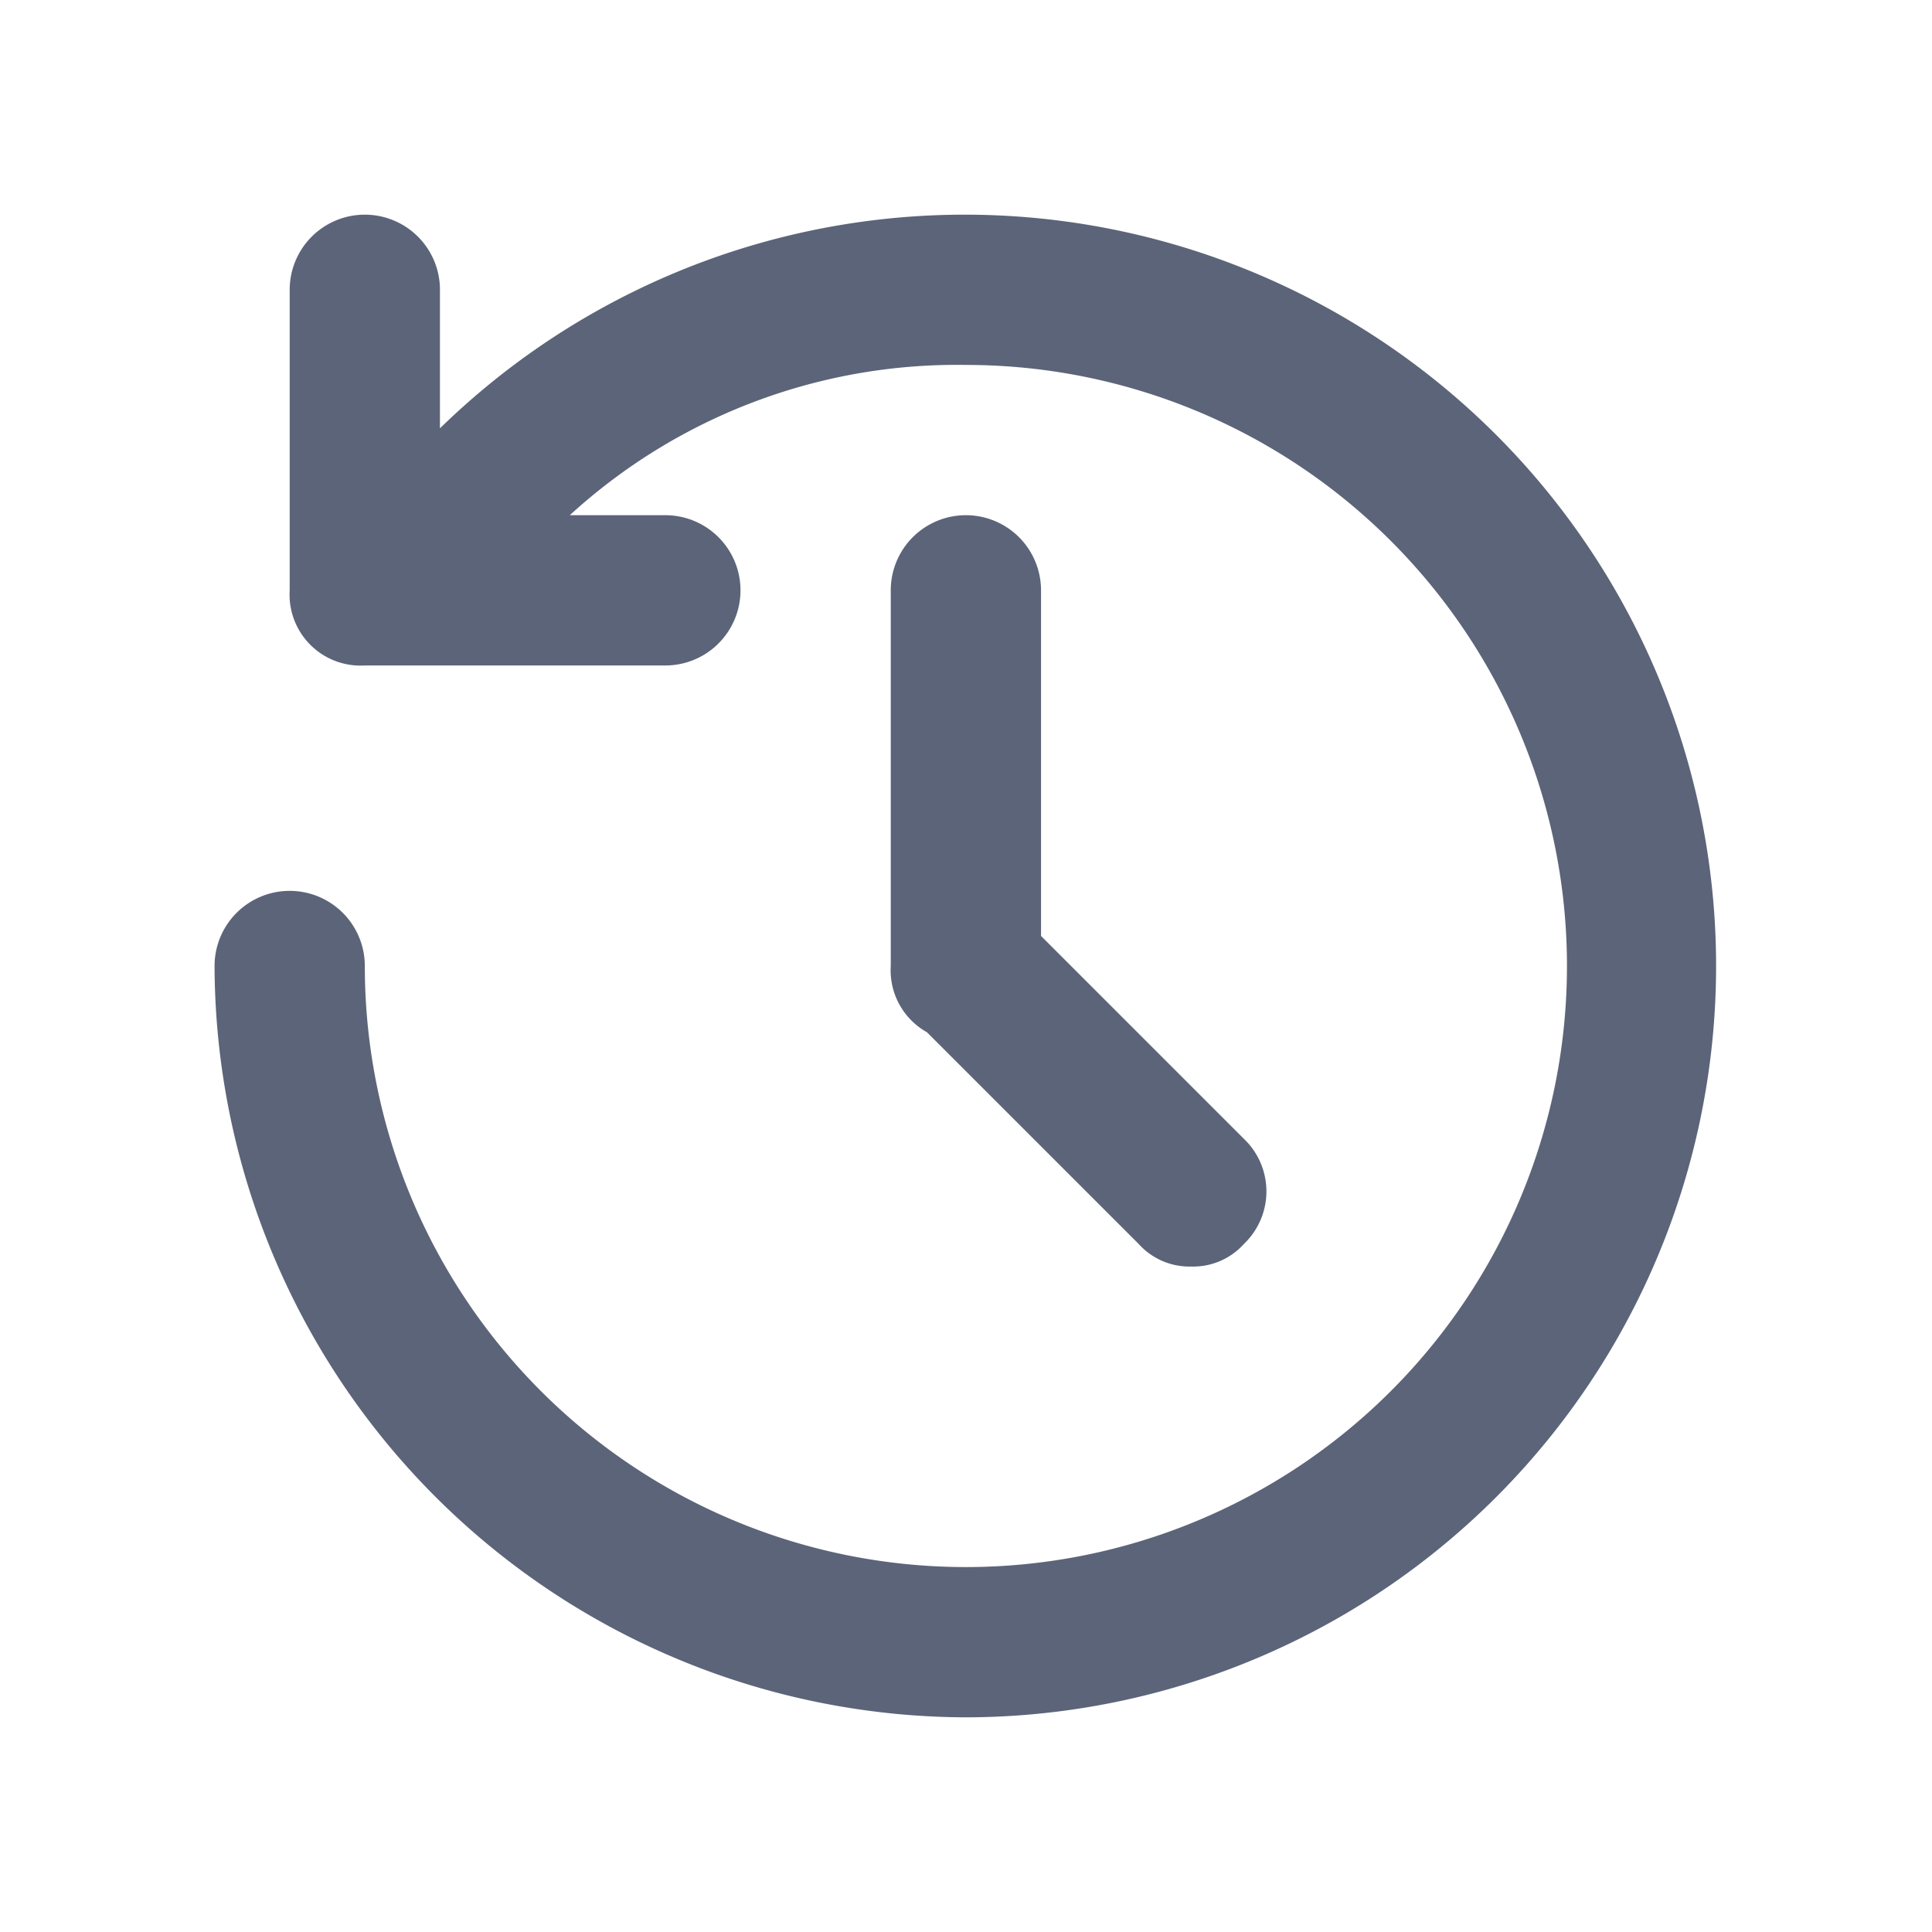 <svg xmlns="http://www.w3.org/2000/svg" width="18" height="18" viewBox="0 0 18 18"><defs><style>.a{opacity:0;}.b{fill:#5c6479;}</style></defs><rect class="a" width="18" height="18"/><path class="b" d="M92.333,99.333a7.021,7.021,0,0,1-7-7,.7.7,0,0,1,1.4,0,5.6,5.6,0,1,0,5.6-5.6,5.339,5.339,0,0,0-4.62,2.52.763.763,0,0,1-.98.14.688.688,0,0,1-.21-.98,7,7,0,1,1,5.81,10.92Zm0-6.3a.661.661,0,0,1-.7-.7v-3.5a.7.7,0,1,1,1.4,0v3.5A.661.661,0,0,1,92.333,93.033Zm2.1,2.1a.636.636,0,0,1-.49-.21l-2.1-2.1a.693.693,0,1,1,.98-.98l2.1,2.1a.677.677,0,0,1,0,.98A.635.635,0,0,1,94.433,95.133Zm-4.9-5.6h-2.8a.661.661,0,0,1-.7-.7v-2.8a.7.7,0,1,1,1.4,0v2.1h2.1a.7.7,0,1,1,0,1.4Z" transform="translate(-83.334 -83.333)"/></svg>